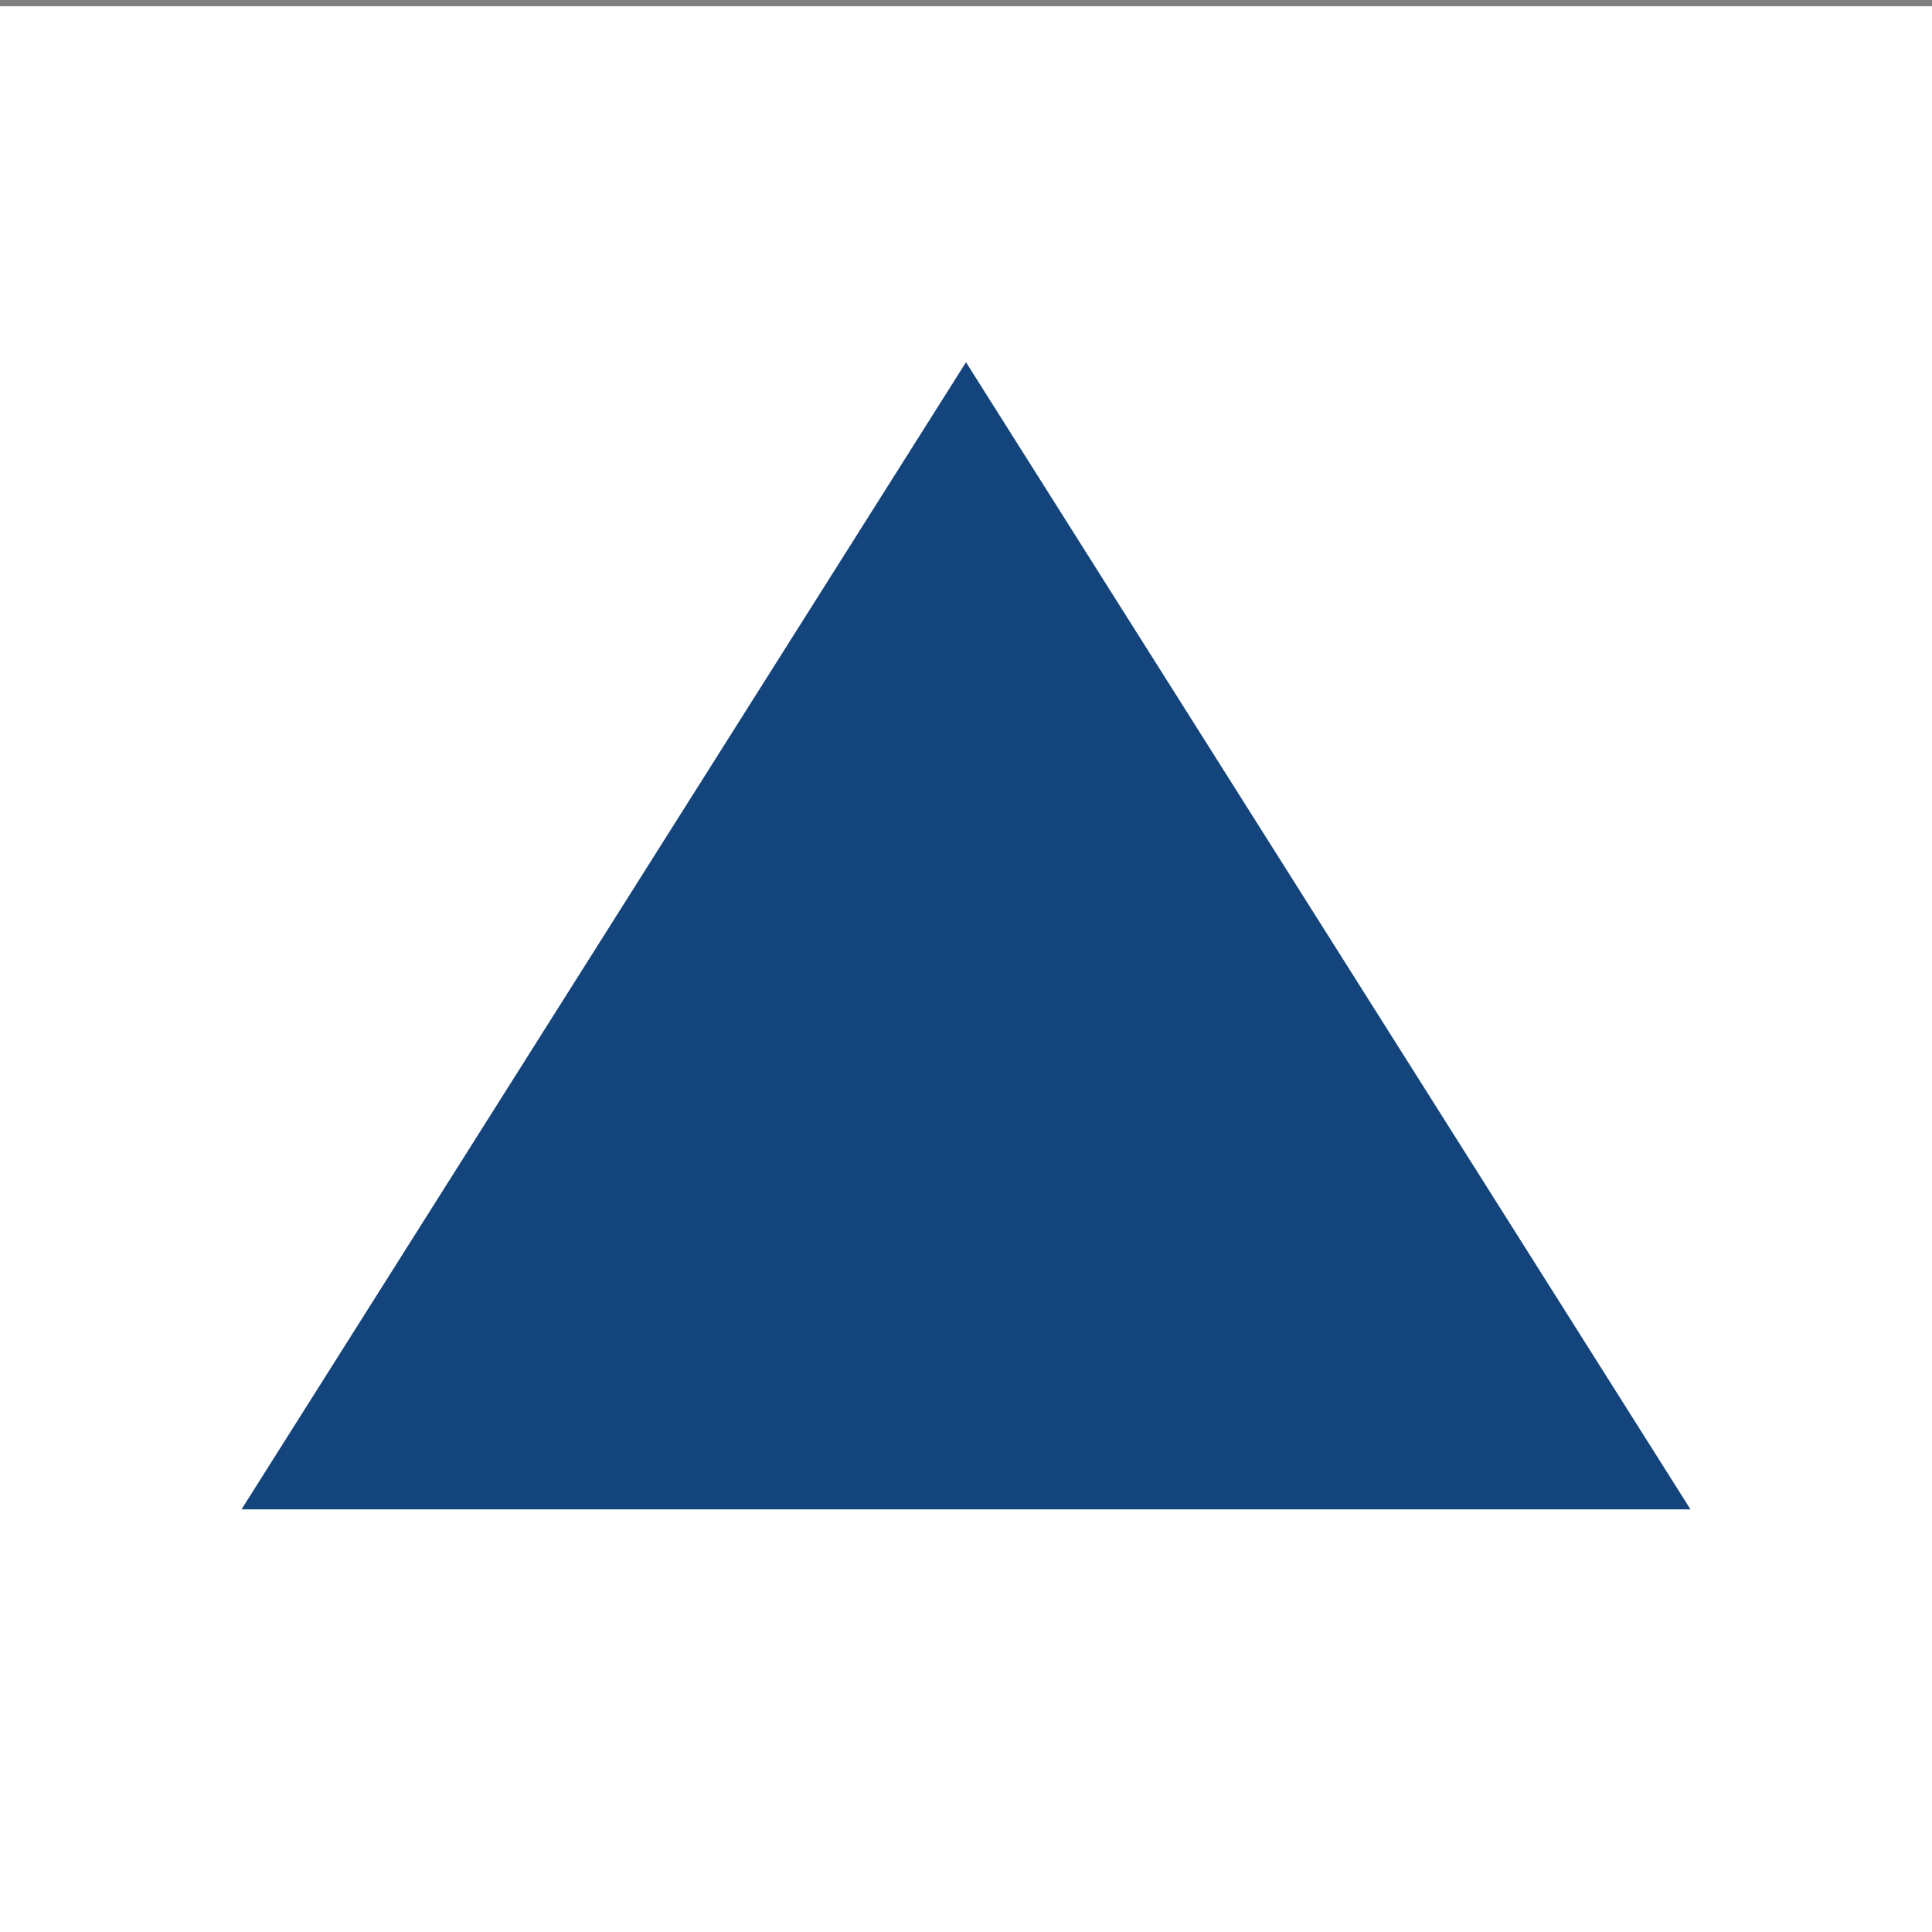<?xml version="1.0" encoding="UTF-8" standalone="no"?>
<!-- Created with Inkscape (http://www.inkscape.org/) -->
<svg
   xmlns:dc="http://purl.org/dc/elements/1.1/"
   xmlns:cc="http://creativecommons.org/ns#"
   xmlns:rdf="http://www.w3.org/1999/02/22-rdf-syntax-ns#"
   xmlns:svg="http://www.w3.org/2000/svg"
   xmlns="http://www.w3.org/2000/svg"
   xmlns:sodipodi="http://sodipodi.sourceforge.net/DTD/sodipodi-0.dtd"
   xmlns:inkscape="http://www.inkscape.org/namespaces/inkscape"
   width="16px"
   height="16px"
   id="svg2383"
   sodipodi:version="0.32"
   inkscape:version="0.46"
   sodipodi:docname="blue_triangle.svg"
   inkscape:output_extension="org.inkscape.output.svg.inkscape"
   inkscape:export-filename="/opt/applications/tilesathome/mapnik-utils-sandbox/cascadenik/hike_n_bike/img/blue_stripe.14.png"
   inkscape:export-xdpi="78.75"
   inkscape:export-ydpi="78.75">
  <rect width="100%" height="100%" fill="#808080" stroke="none"/>
  <defs
     id="defs2385">
    <inkscape:perspective
       sodipodi:type="inkscape:persp3d"
       inkscape:vp_x="0 : 8 : 1"
       inkscape:vp_y="0 : 1000 : 0"
       inkscape:vp_z="16 : 8 : 1"
       inkscape:persp3d-origin="8 : 5.3333333 : 1"
       id="perspective2391" />
  </defs>
  <sodipodi:namedview
     id="base"
     pagecolor="#ffffff"
     bordercolor="#666666"
     borderopacity="1.0"
     inkscape:pageopacity="0.0"
     inkscape:pageshadow="2"
     inkscape:zoom="16"
     inkscape:cx="4.2679745"
     inkscape:cy="12.011206"
     inkscape:current-layer="layer1"
     showgrid="true"
     inkscape:grid-bbox="true"
     inkscape:document-units="px"
     showguides="true"
     inkscape:guide-bbox="true"
     inkscape:window-width="905"
     inkscape:window-height="726"
     inkscape:window-x="410"
     inkscape:window-y="82"
     inkscape:snap-guide="true"
     inkscape:snap-intersection-line-segments="true"
     inkscape:snap-center="true"
     inkscape:snap-bbox="true"
     inkscape:object-paths="true"
     inkscape:object-nodes="true"
     inkscape:bbox-paths="true"
     inkscape:bbox-nodes="true"
     objecttolerance="8"
     gridtolerance="8"
     guidetolerance="8"
     borderlayer="false">
    <sodipodi:guide
       orientation="0,1"
       position="-3.75,14"
       id="guide3167" />
    <sodipodi:guide
       orientation="0,1"
       position="-3.5,2.062"
       id="guide3169" />
    <inkscape:grid
       type="xygrid"
       id="grid3191"
       visible="true"
       enabled="true"
       dotted="false" />
    <sodipodi:guide
       orientation="1,0"
       position="2,19.5"
       id="guide2388" />
    <sodipodi:guide
       orientation="1,0"
       position="14,18.688"
       id="guide2390" />
  </sodipodi:namedview>
  <g
     id="layer1"
     inkscape:label="Layer 1"
     inkscape:groupmode="layer">
    <rect
       style="fill:#ffffff;fill-opacity:1;stroke:none;stroke-width:1.025;stroke-miterlimit:4;stroke-dasharray:8.2, 4.1;stroke-dashoffset:0;stroke-opacity:1"
       id="rect2393"
       width="16.038"
       height="15.993"
       x="0"
       y="0.052" />
    <path
       style="fill:#13447c;fill-opacity:1;stroke:none;stroke-width:1.025;stroke-miterlimit:4;stroke-dasharray:8.2, 4.1;stroke-dashoffset:0;stroke-opacity:1"
       d="M 2,12.5 L 8,3 L 14,12.5 L 2,12.5 L 2,12.5 z"
       id="rect2395"
       sodipodi:nodetypes="ccccc" />
  </g>
</svg>

